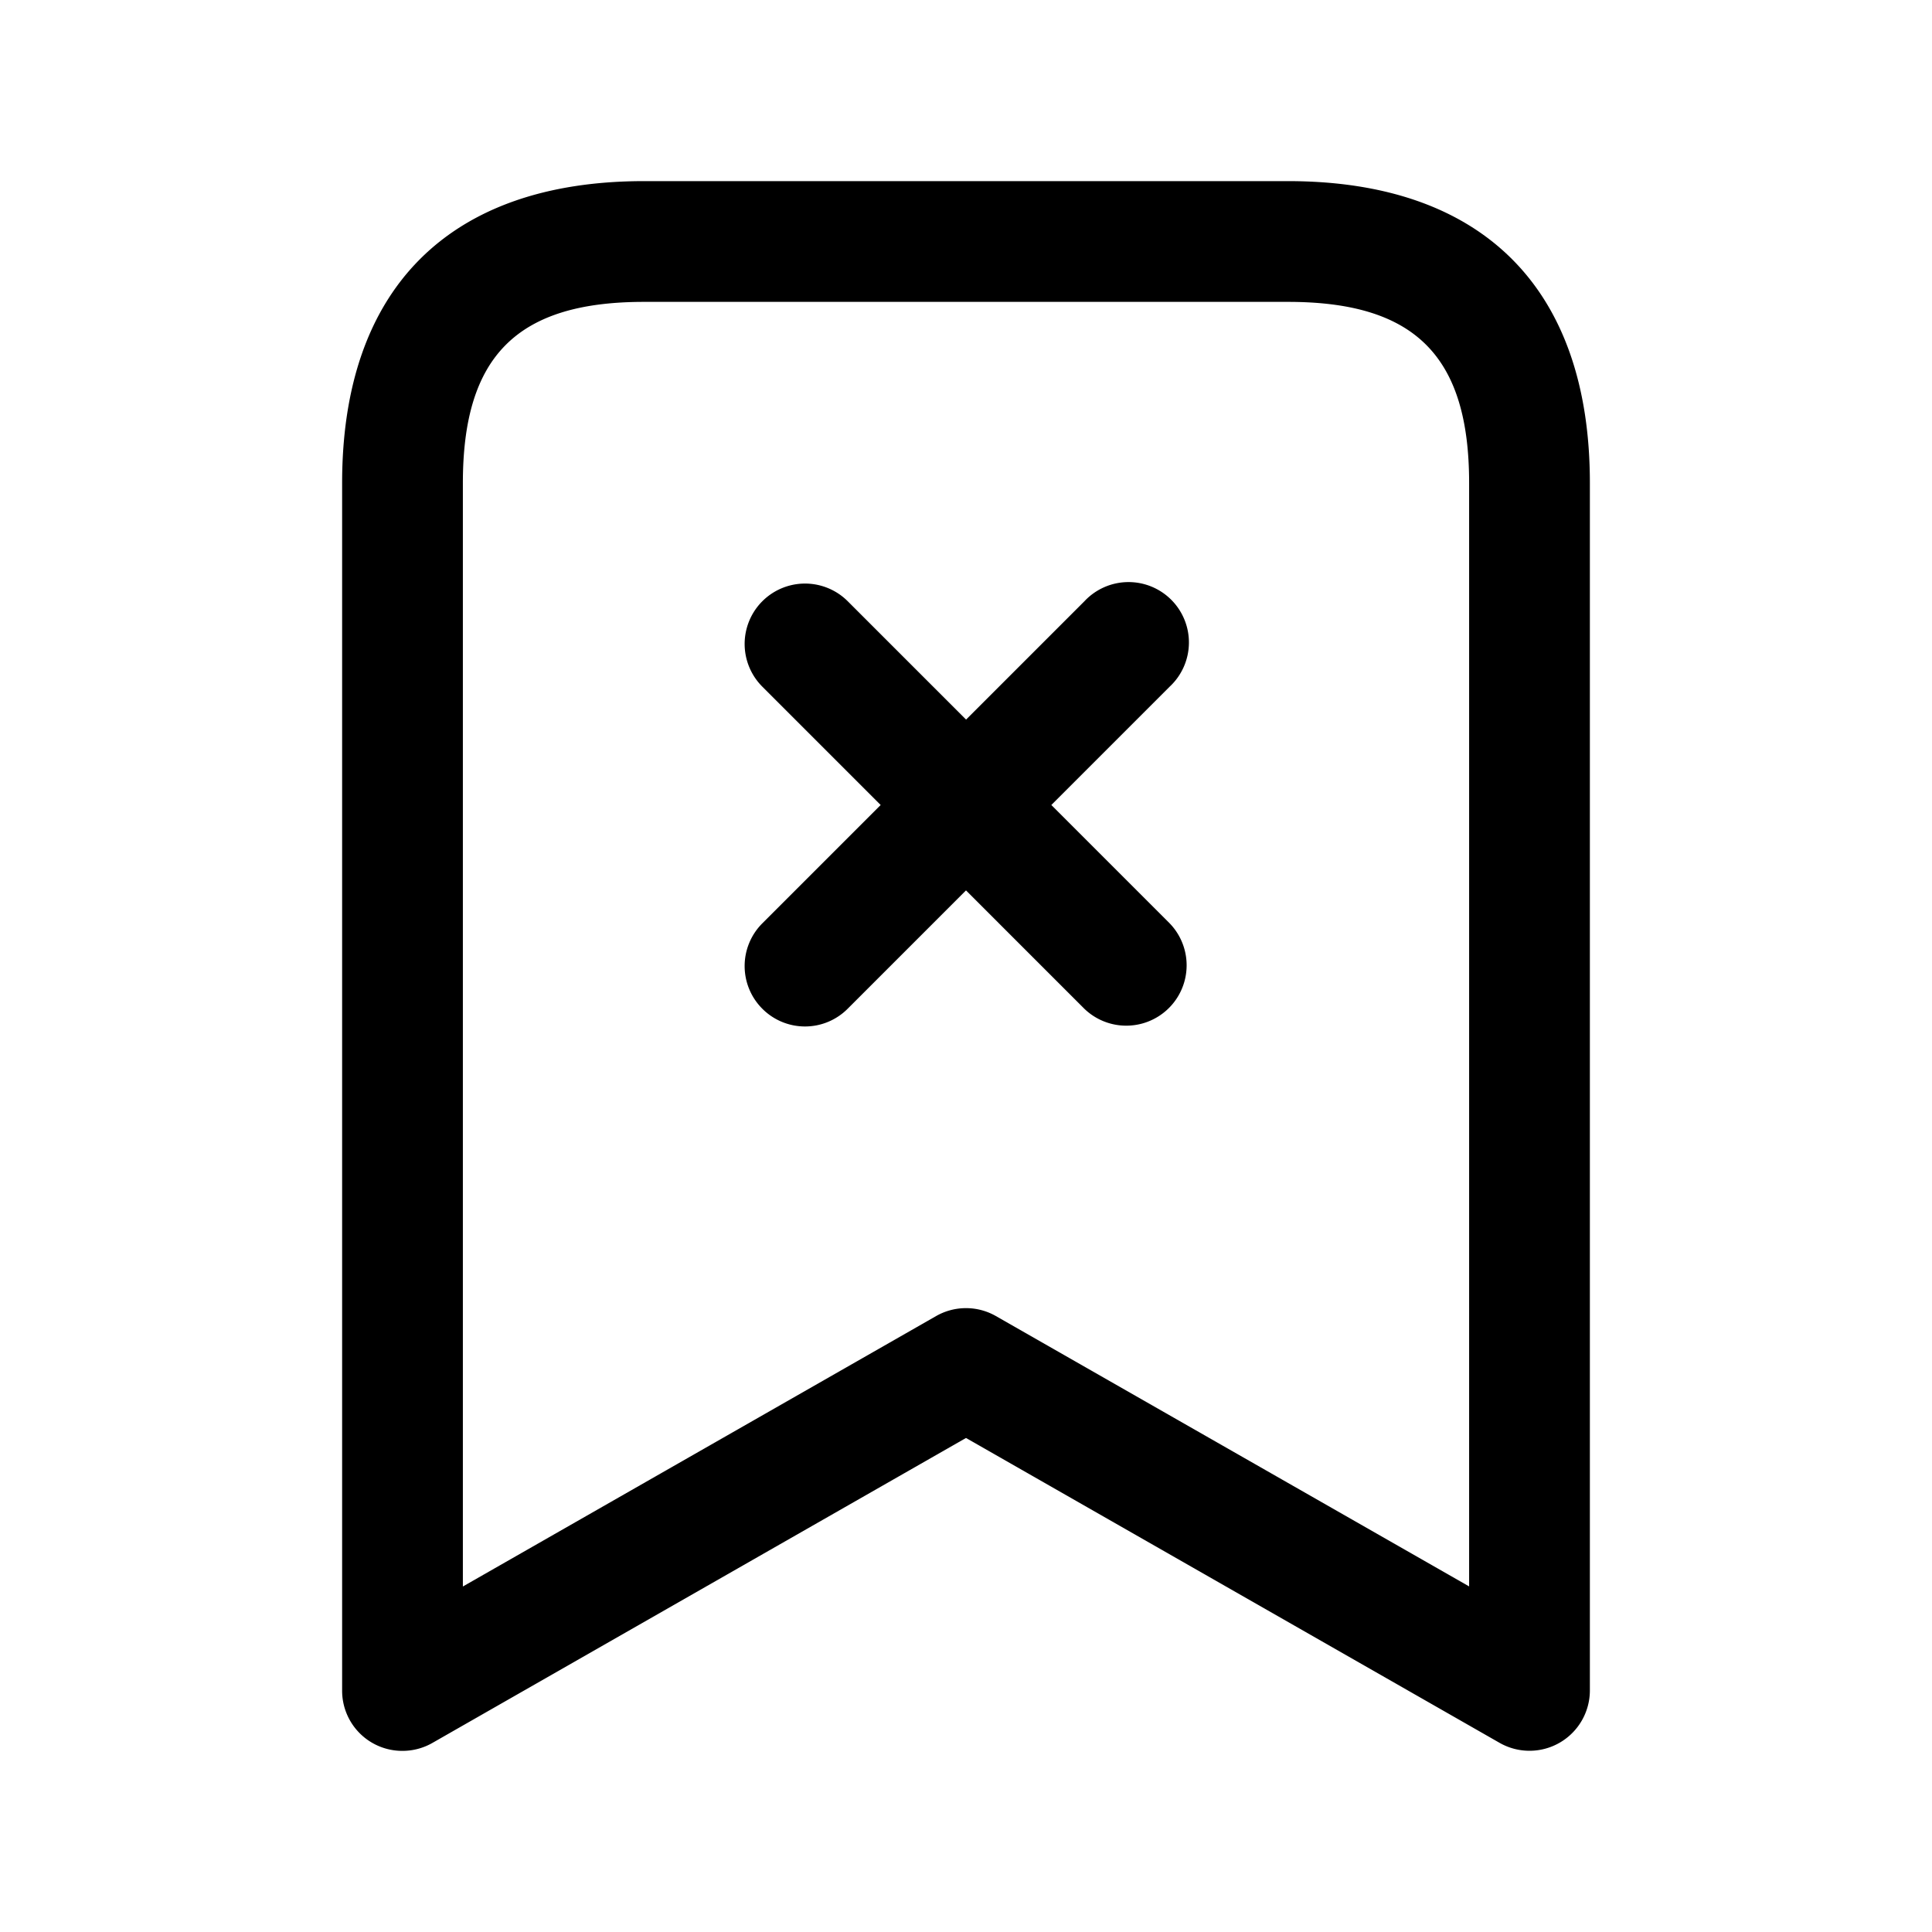 <svg xmlns="http://www.w3.org/2000/svg" width="24" height="24" fill="none"><path fill="currentColor" d="M16 2.25H8C5.582 2.25 4.25 3.582 4.25 6v15a.747.747 0 0 0 .75.75.749.749 0 0 0 .372-.099L12 17.863l6.628 3.787a.75.75 0 0 0 1.122-.651v-15c0-2.417-1.332-3.749-3.75-3.749m2.25 17.457-5.878-3.358a.749.749 0 0 0-.744 0L5.75 19.708V6c0-1.577.673-2.25 2.25-2.25h8c1.577 0 2.25.673 2.25 2.25zM14.53 8.53 13.06 10l1.47 1.47a.75.75 0 0 1-1.06 1.061L12 11.061l-1.47 1.47a.748.748 0 0 1-1.06 0 .75.75 0 0 1 0-1.061L10.94 10 9.47 8.53a.75.75 0 0 1 1.061-1.061l1.47 1.47 1.47-1.47A.75.75 0 1 1 14.53 8.53"/></svg>